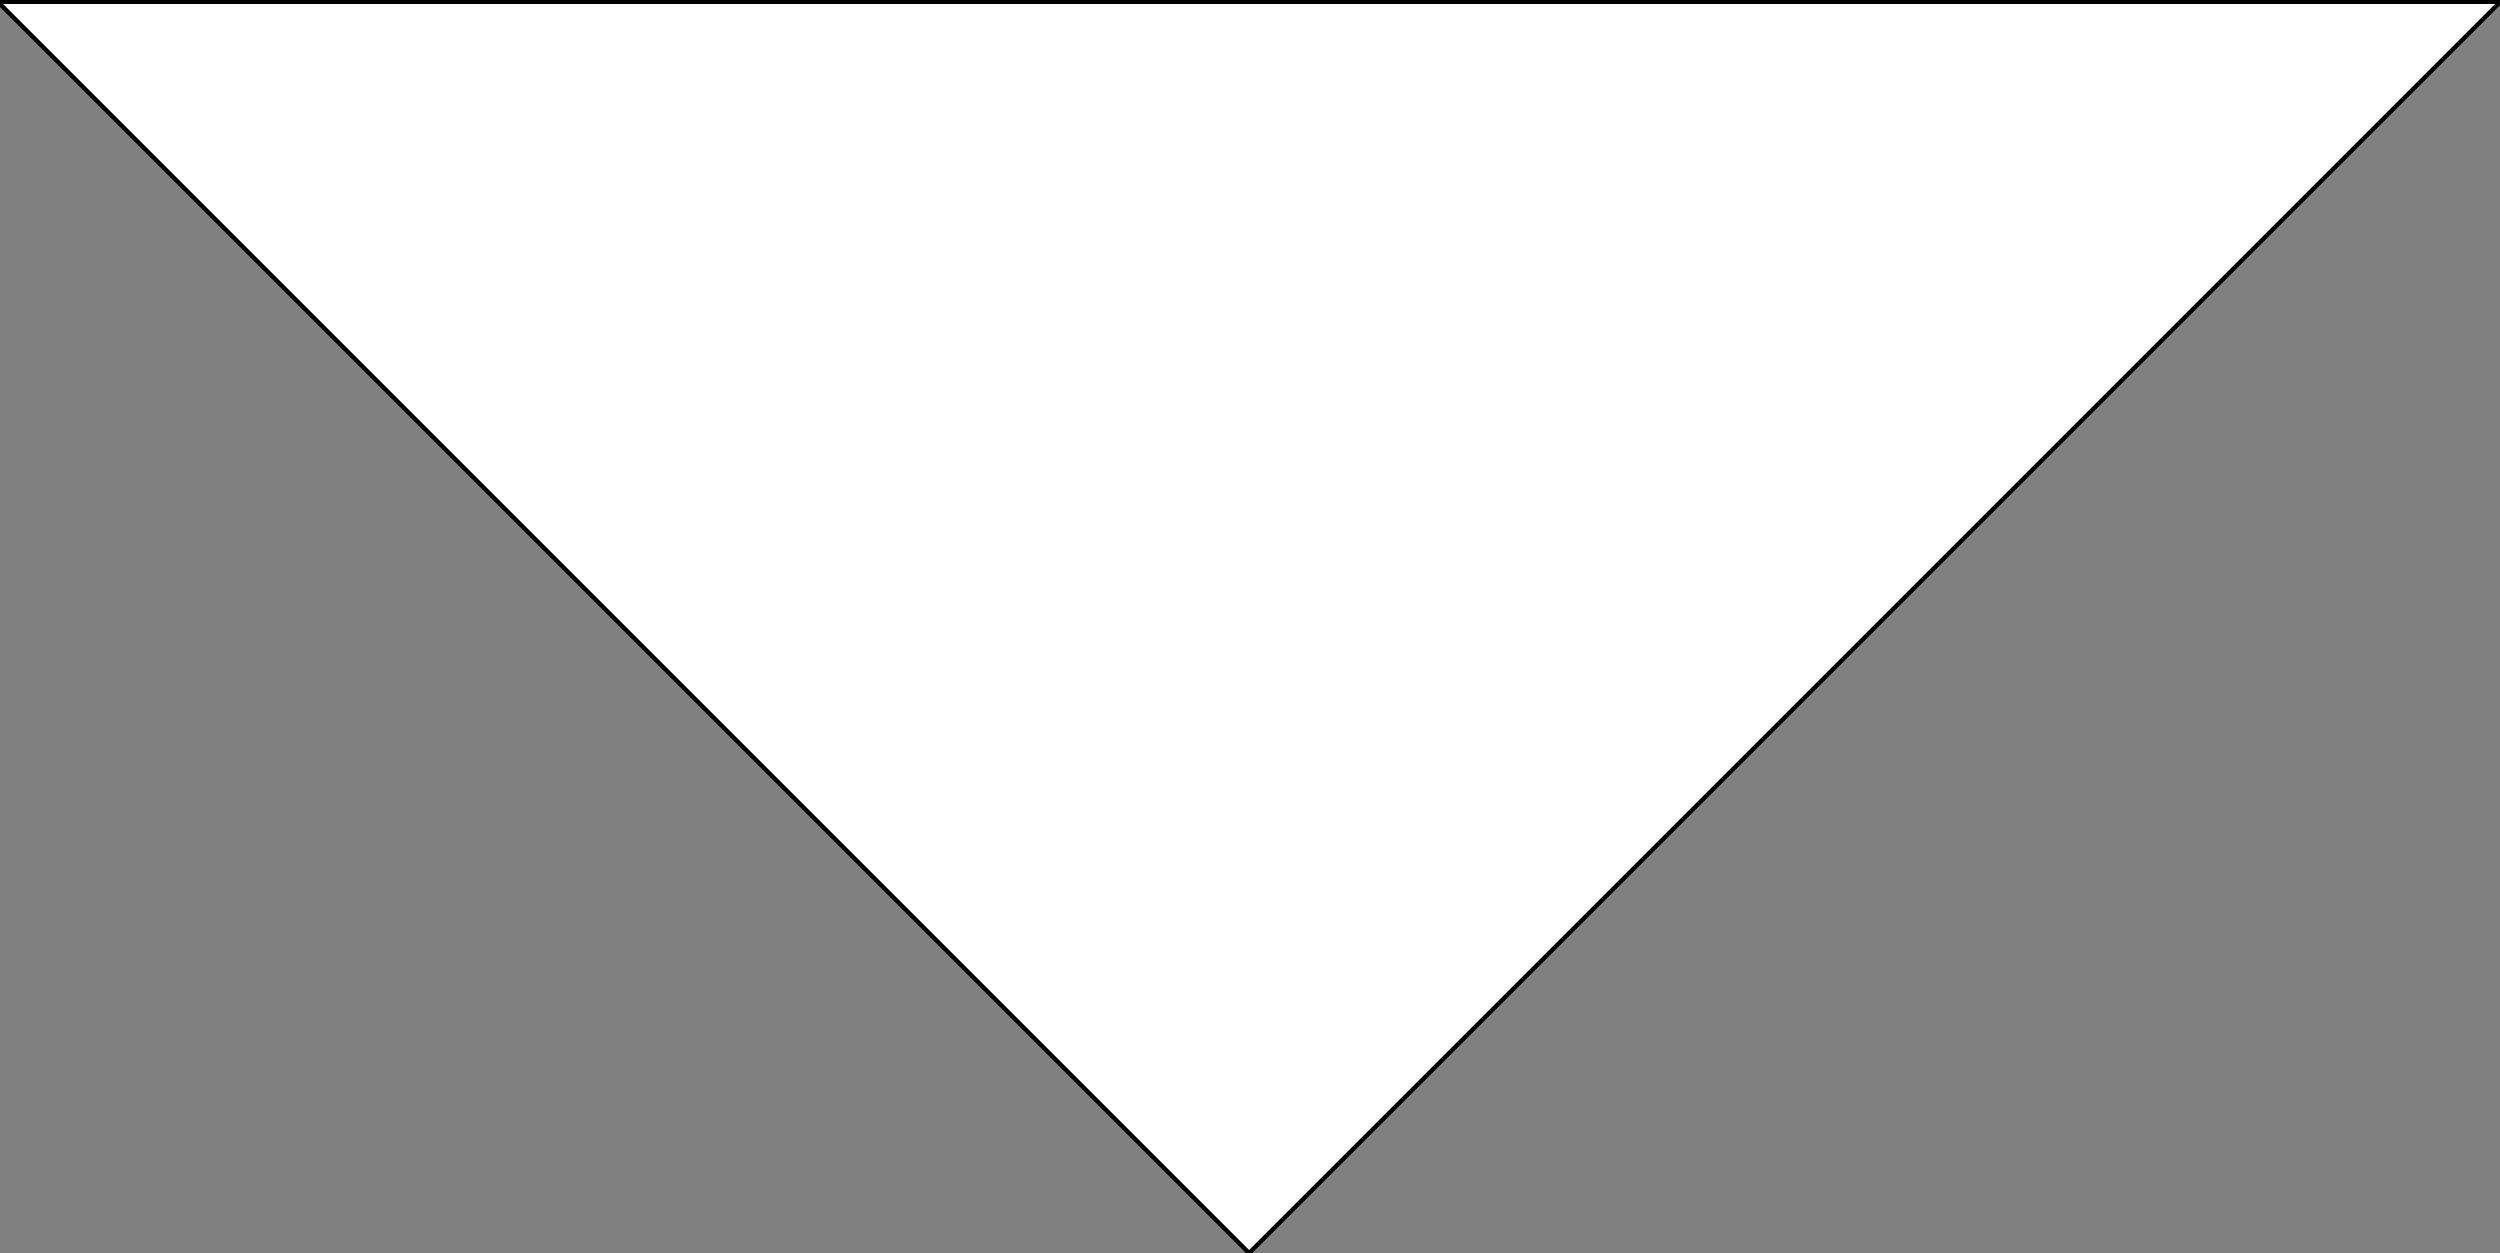 <?xml version="1.0" encoding="utf-8"?>
<!-- Generator: Adobe Illustrator 17.0.0, SVG Export Plug-In . SVG Version: 6.00 Build 0)  -->
<!DOCTYPE svg PUBLIC "-//W3C//DTD SVG 1.1//EN" "http://www.w3.org/Graphics/SVG/1.1/DTD/svg11.dtd">
<svg version="1.1" id="Layer_1" xmlns="http://www.w3.org/2000/svg" xmlns:xlink="http://www.w3.org/1999/xlink" x="0px" y="0px"
	 width="573.585px" height="287.5px" viewBox="0 0 573.585 287.5" enable-background="new 0 0 573.585 287.5" xml:space="preserve">
<rect x="0" y="0" width="573.585" height="287.5" fill="#808080" stroke="none"/>
<path fill="#FFFFFF" stroke="#000000" stroke-miterlimit="10" d="M108.897,259.64"/>
<polygon fill="#FFFFFF" stroke="#000000" stroke-miterlimit="10" points="573.585,0.5 573.585,0.415 -0.5,0.415 286.585,287.5 "/>
</svg>
